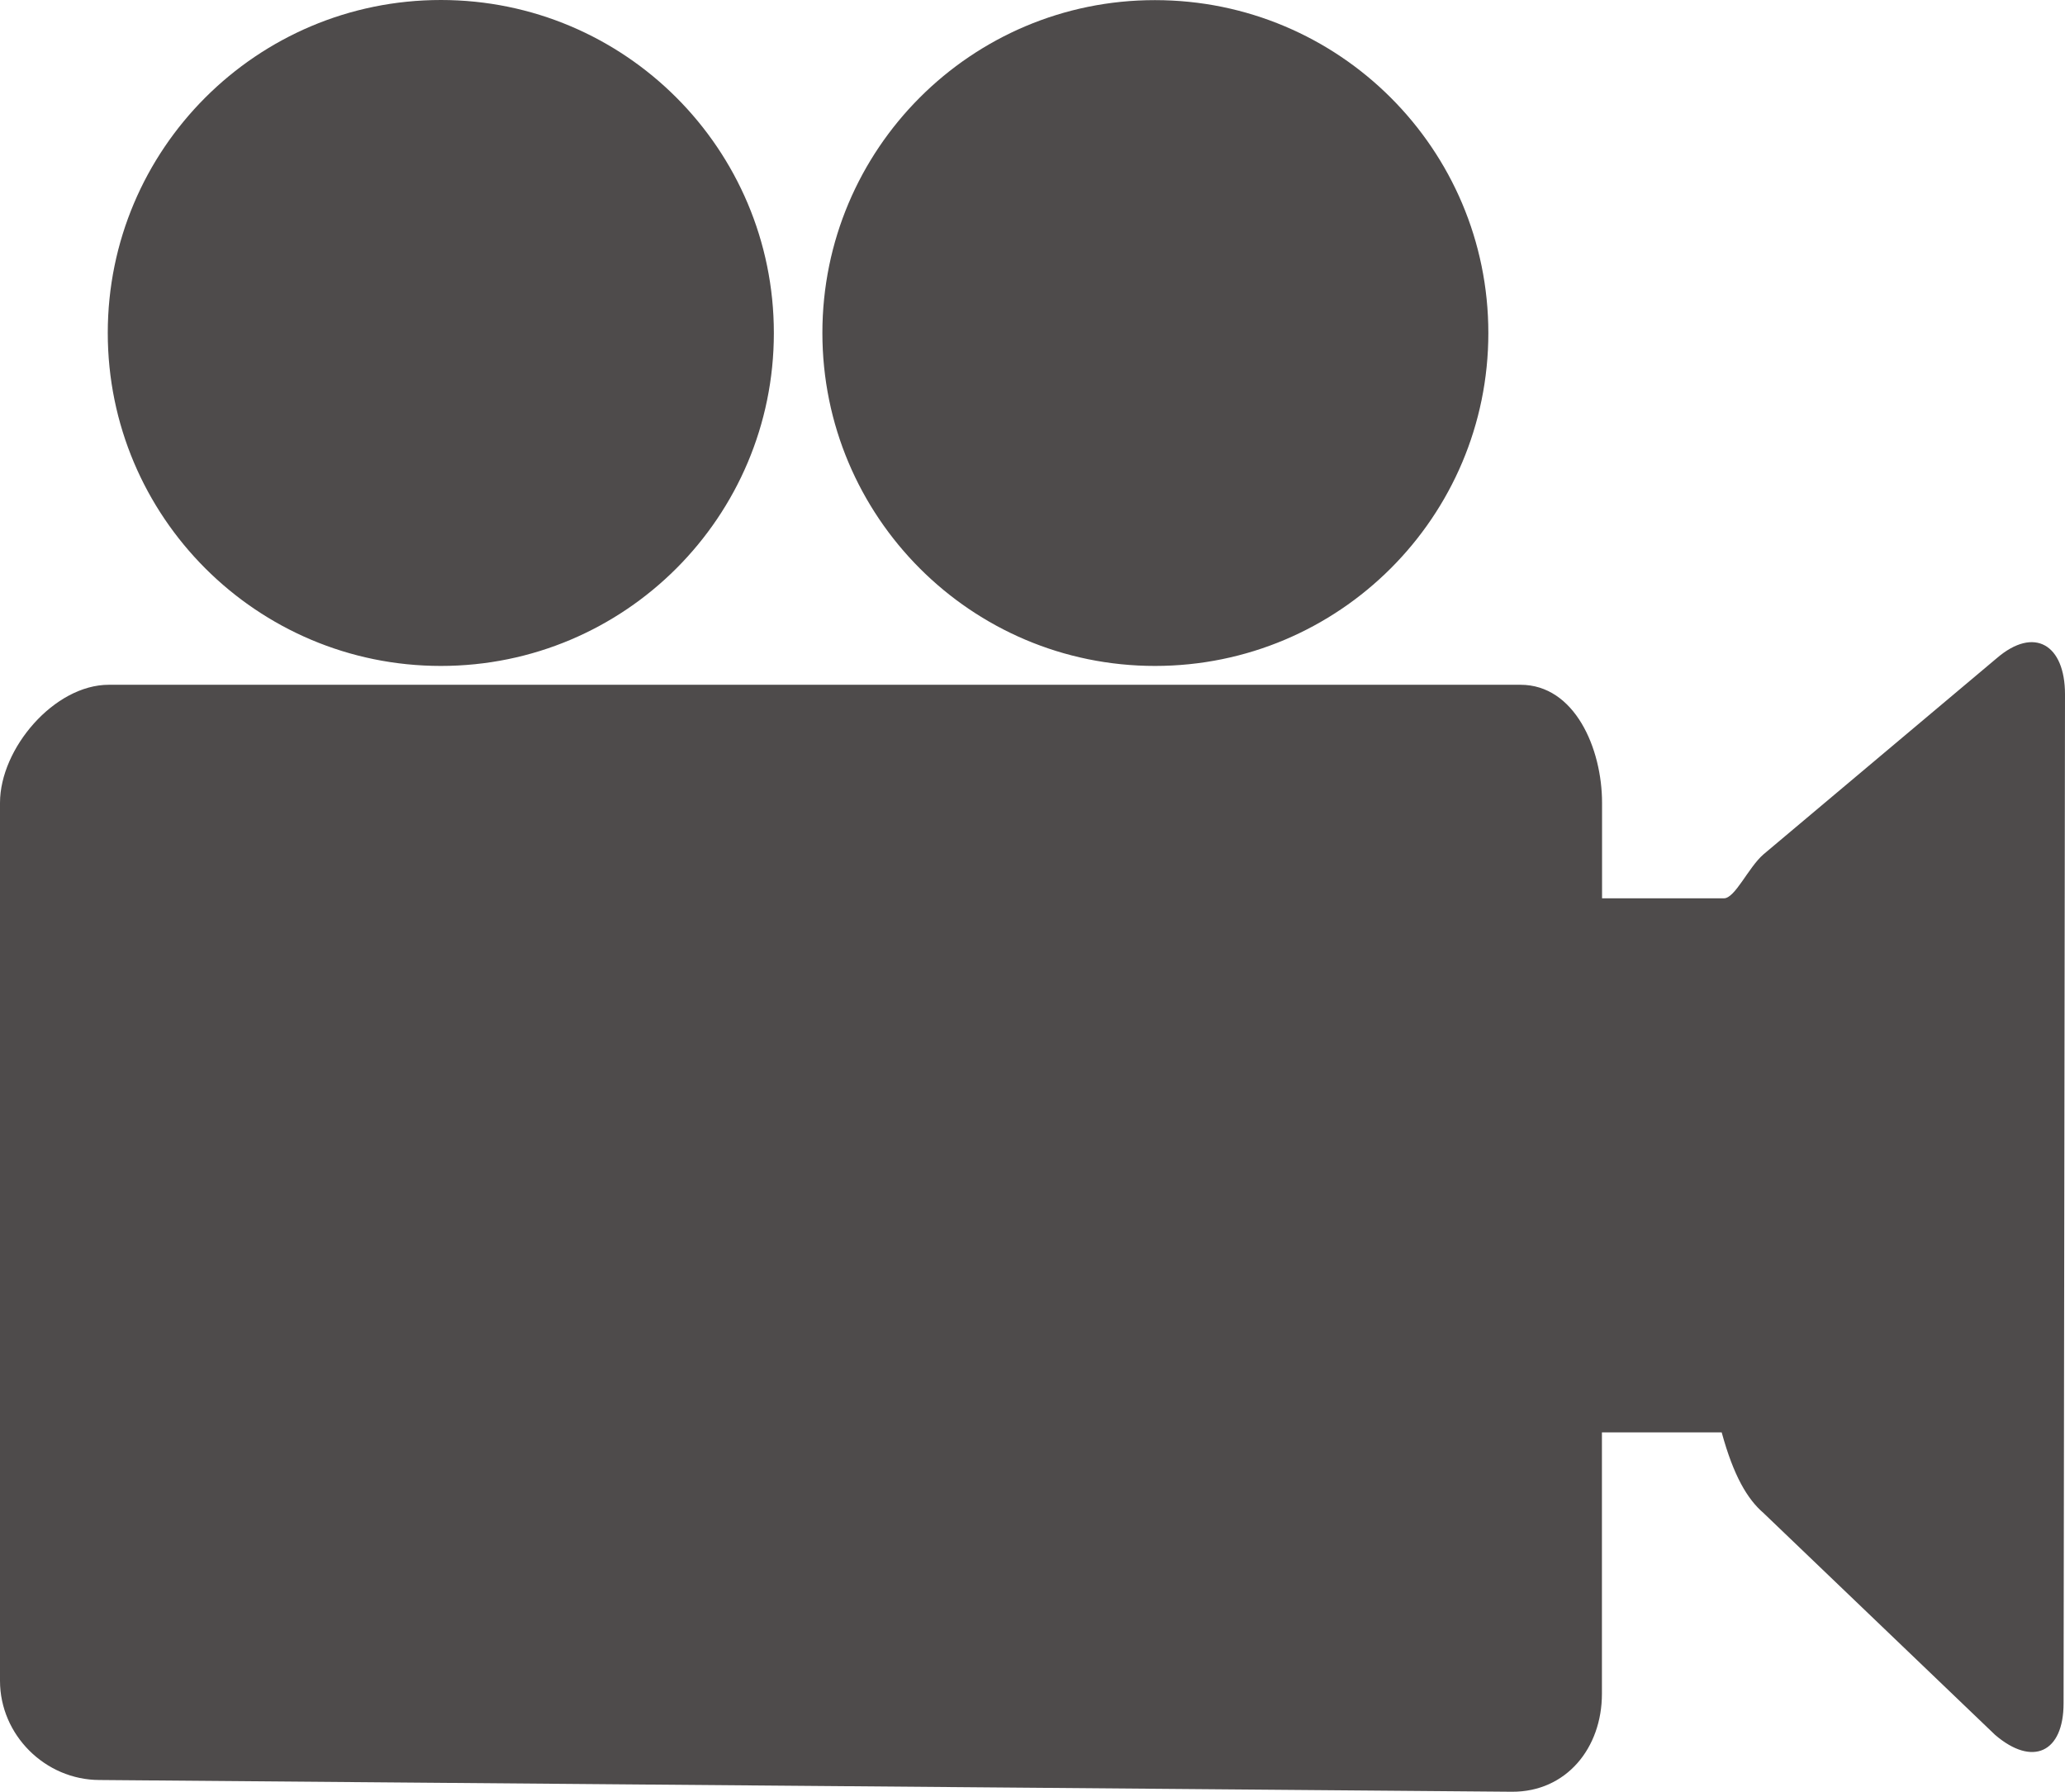 <svg xmlns="http://www.w3.org/2000/svg" width="16" height="13.885" viewBox="0 0 16 13.885"><path d="M3.416 5.161c1.426 0 2.58-1.156 2.58-2.58 0-1.425-1.154-2.581-2.58-2.581-1.426 0-2.581 1.156-2.581 2.58 0 1.425 1.155 2.581 2.581 2.581m5.533 0c1.427 0 2.583-1.156 2.583-2.58 0-1.425-1.156-2.58-2.583-2.58-1.424-.001-2.577 1.155-2.577 2.579 0 1.425 1.153 2.581 2.577 2.581m7.051.22l-.011 7.819c0 .383-.241.494-.531.245l-1.795-1.72c-.124-.107-.231-.287-.323-.624h-.928v2.026c0 .42-.276.761-.697.759l-10.945-.091c-.42-.001-.77-.349-.77-.769v-6.804c0-.422.421-.915.843-.915h10.938c.42 0 .632.493.632.915v.74h.944c.087 0 .189-.239.307-.341l1.806-1.519c.292-.252.53-.106.53.279" fill="#4E4B4B"/></svg>